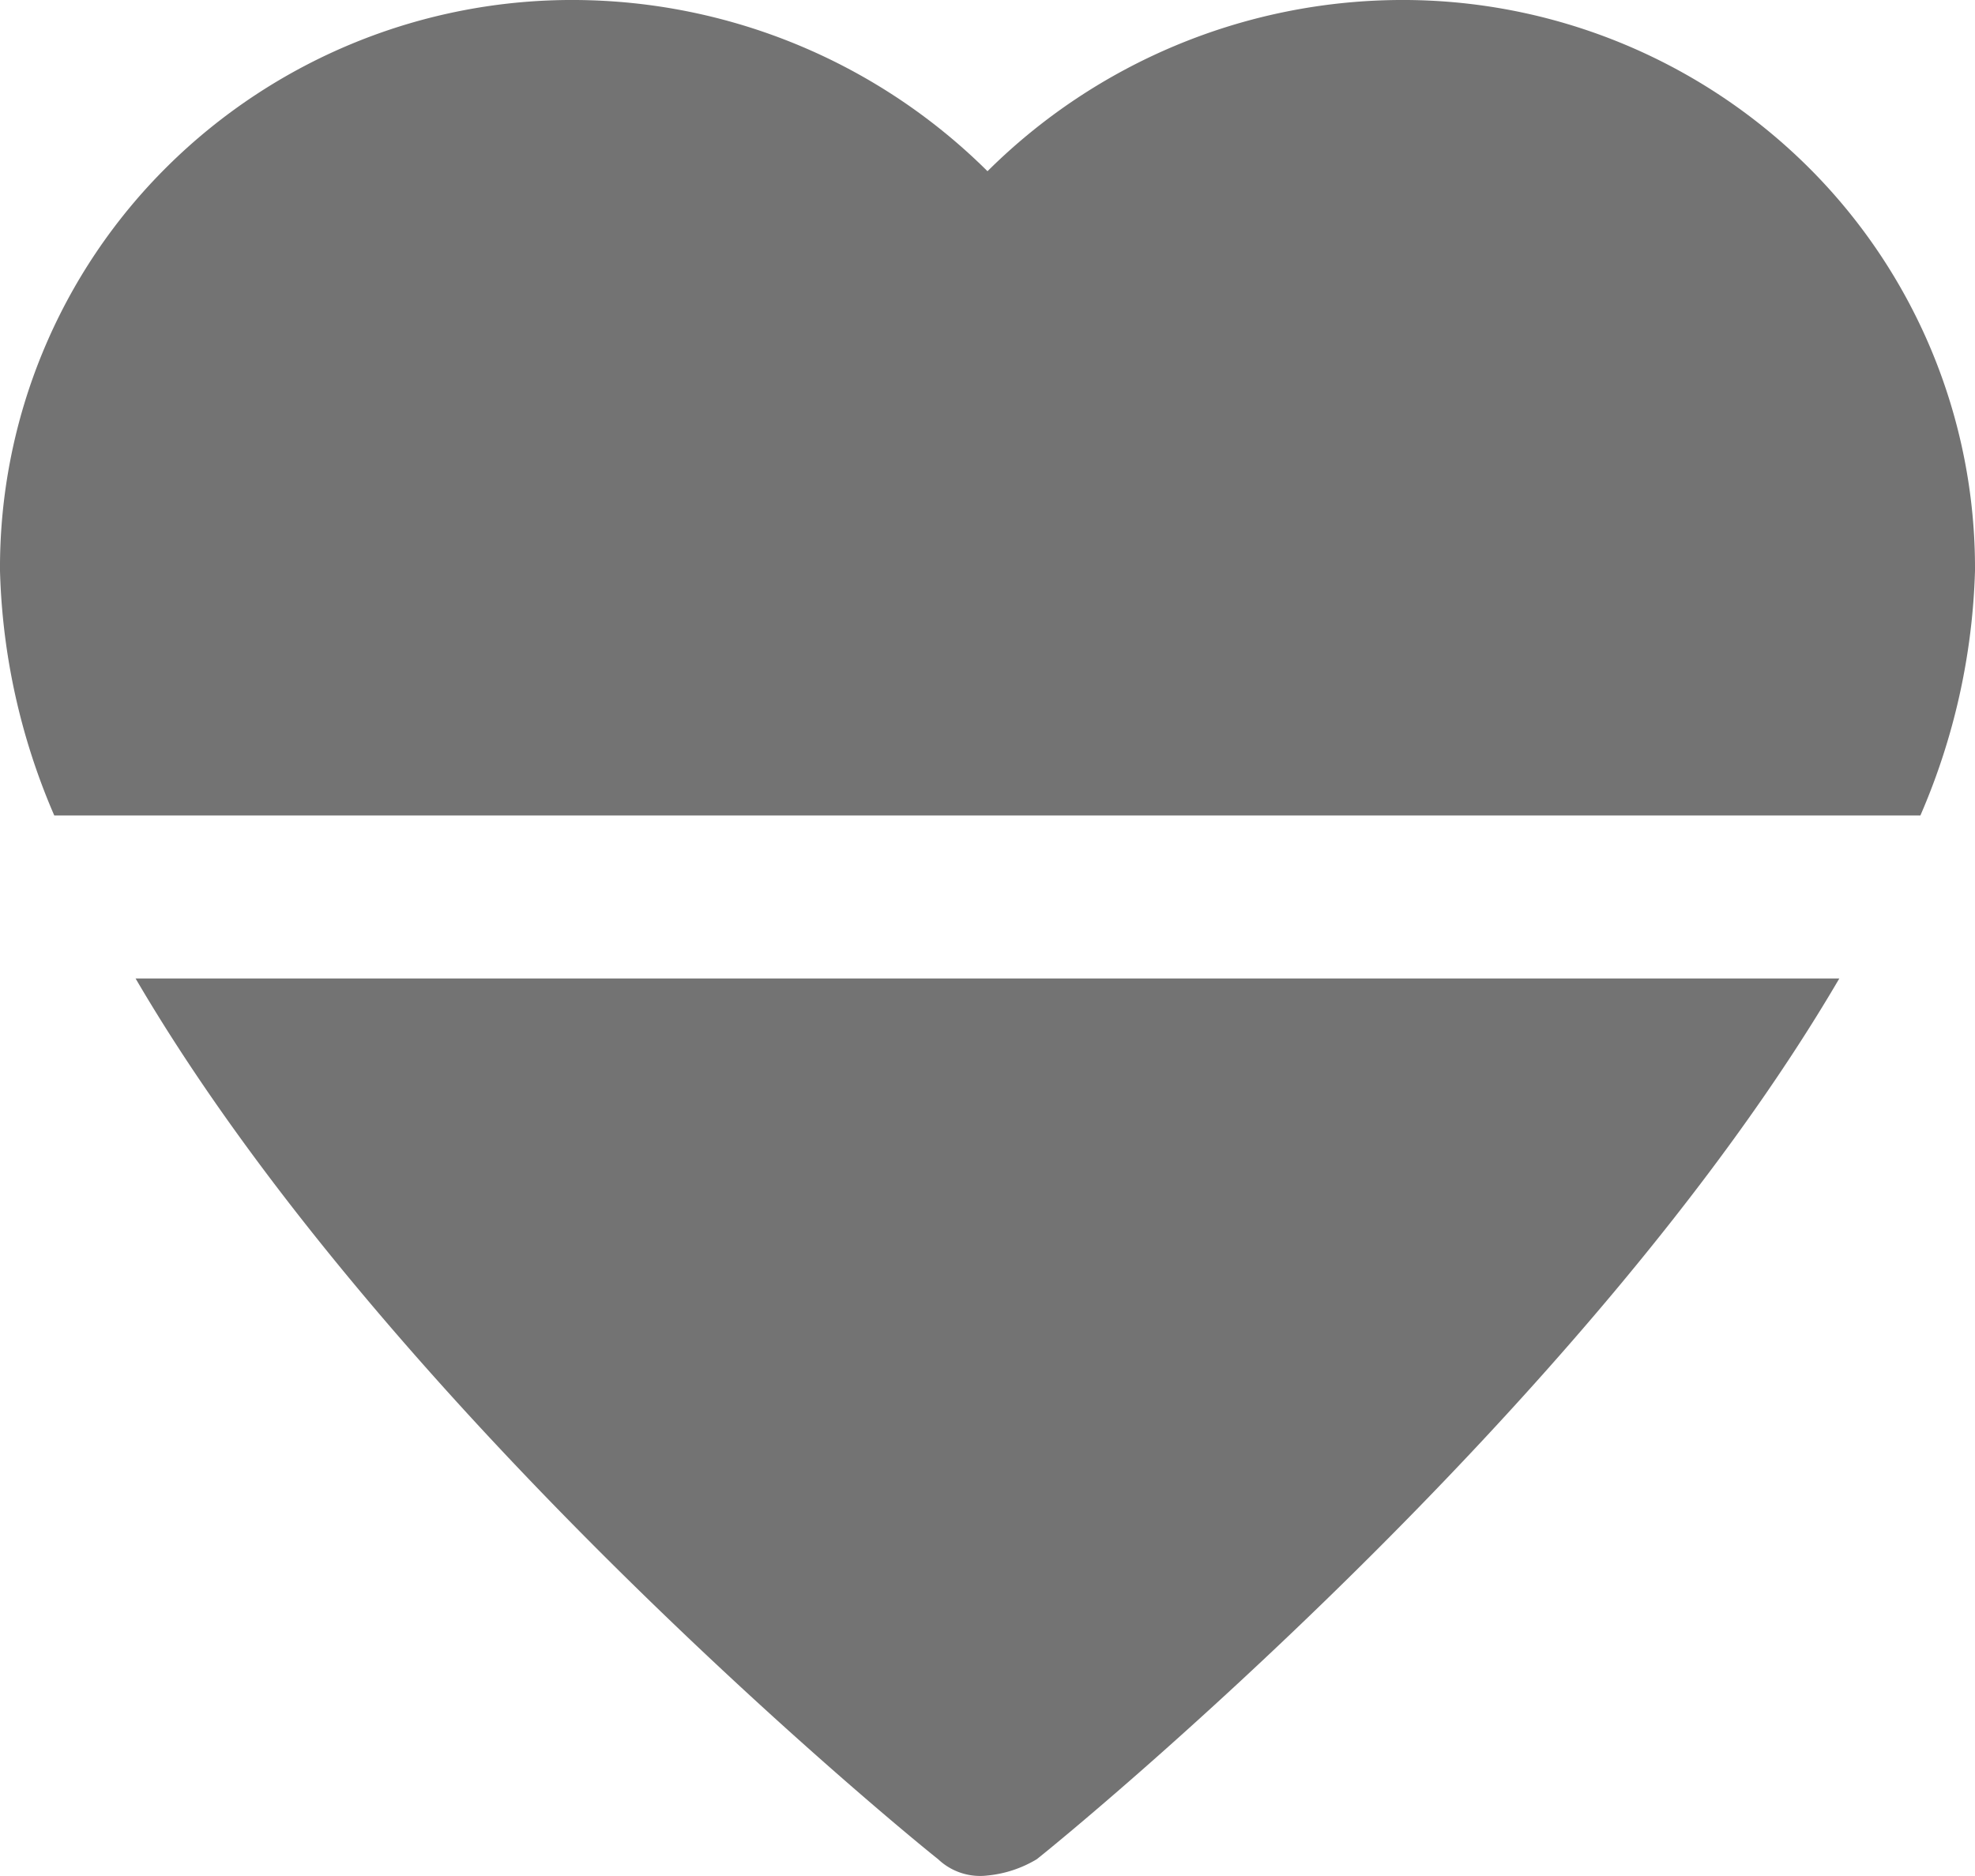 <svg width="20" height="19" xmlns="http://www.w3.org/2000/svg" xmlns:xlink="http://www.w3.org/1999/xlink"><defs><path d="M18.626 9.91c-2.555 4.368-7.812 8.672-8.127 8.92a1.19 1.19 0 01-.499.165.618.618 0 01-.501-.166c-.315-.247-5.573-4.55-8.126-8.919h17.253zM.55 8.26A6.673 6.673 0 010 5.781a5.719 5.719 0 011.698-4.099A5.824 5.824 0 015.833 0 5.968 5.968 0 0110 1.734 5.965 5.965 0 0114.166 0a5.826 5.826 0 014.135 1.682A5.726 5.726 0 0120 5.782a6.704 6.704 0 01-.553 2.477H.55z" id="heartrate-inactive-20px_svg__a"/></defs><use fill="#737373" xlink:href="#heartrate-inactive-20px_svg__a" fill-rule="evenodd"/></svg>